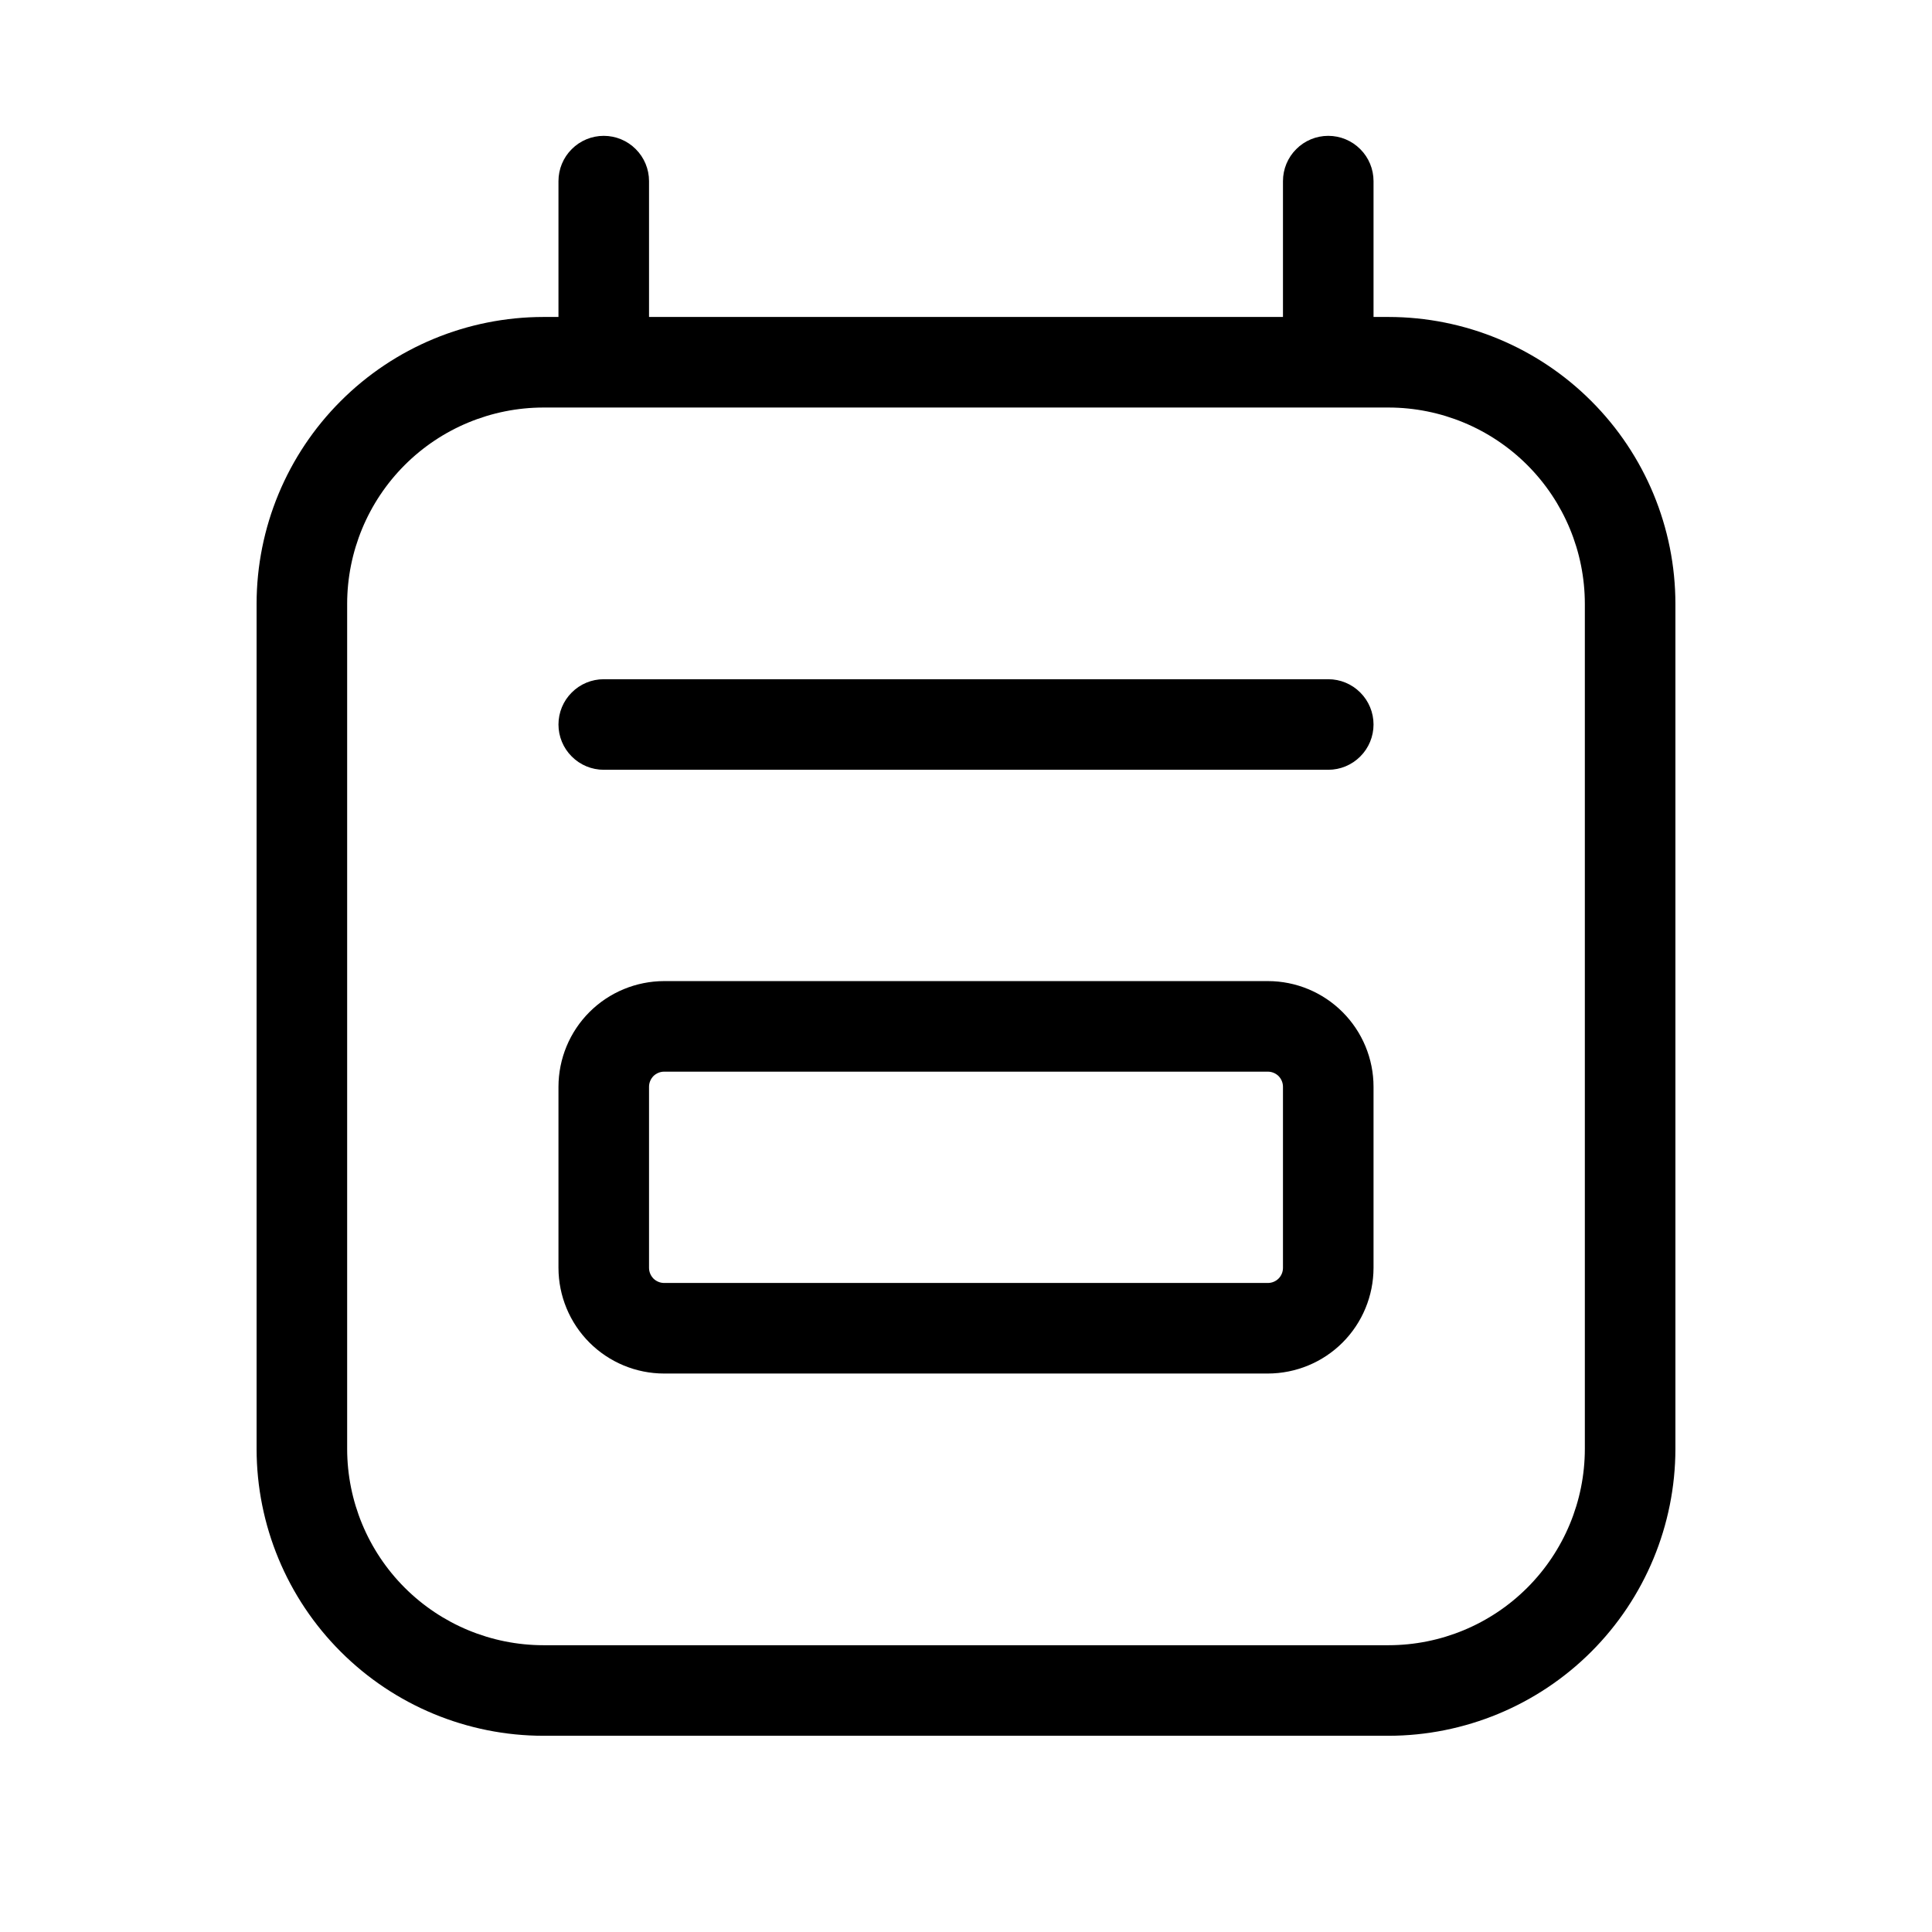 <svg xmlns="http://www.w3.org/2000/svg" width="32" height="32" viewBox="0 0 32 32"><path d="M22 11.25H10C9.801 11.25 9.61 11.329 9.47 11.47C9.329 11.61 9.25 11.801 9.25 12C9.25 12.199 9.329 12.39 9.47 12.53C9.61 12.671 9.801 12.75 10 12.75H22C22.199 12.75 22.39 12.671 22.53 12.53C22.671 12.39 22.75 12.199 22.75 12C22.75 11.801 22.671 11.61 22.53 11.47C22.39 11.329 22.199 11.25 22 11.25ZM21 16.25H11C10.536 16.251 10.091 16.435 9.763 16.763C9.435 17.091 9.251 17.536 9.25 18V21C9.251 21.464 9.435 21.909 9.763 22.237C10.091 22.565 10.536 22.75 11 22.75H21C21.464 22.749 21.909 22.565 22.237 22.237C22.565 21.909 22.749 21.464 22.75 21V18C22.75 17.536 22.565 17.091 22.237 16.763C21.909 16.435 21.464 16.25 21 16.25ZM21.25 21C21.25 21.066 21.224 21.13 21.177 21.177C21.13 21.224 21.066 21.25 21 21.25H11C10.934 21.25 10.87 21.223 10.823 21.177C10.777 21.13 10.75 21.066 10.75 21V18C10.75 17.934 10.777 17.87 10.823 17.823C10.87 17.777 10.934 17.75 11 17.75H21C21.066 17.75 21.13 17.777 21.177 17.823C21.223 17.87 21.25 17.934 21.25 18V21Z M23 5.25H22.75V3C22.75 2.801 22.671 2.61 22.53 2.47C22.39 2.329 22.199 2.25 22 2.25C21.801 2.25 21.61 2.329 21.47 2.47C21.329 2.61 21.25 2.801 21.25 3V5.25H10.75V3C10.75 2.801 10.671 2.61 10.53 2.47C10.39 2.329 10.199 2.25 10 2.25C9.801 2.25 9.61 2.329 9.47 2.47C9.329 2.61 9.25 2.801 9.25 3V5.25H9C7.741 5.251 6.533 5.752 5.643 6.643C4.752 7.533 4.251 8.741 4.25 10V24C4.251 25.259 4.752 26.467 5.643 27.357C6.533 28.248 7.741 28.749 9 28.75H23C24.259 28.748 25.467 28.247 26.357 27.357C27.247 26.467 27.748 25.259 27.75 24V10C27.749 8.741 27.248 7.533 26.357 6.643C25.467 5.752 24.259 5.251 23 5.25ZM26.25 24C26.249 24.862 25.906 25.688 25.297 26.297C24.688 26.906 23.862 27.249 23 27.25H9C8.138 27.249 7.312 26.906 6.703 26.297C6.094 25.688 5.751 24.862 5.75 24V10C5.751 9.138 6.094 8.312 6.703 7.703C7.312 7.094 8.138 6.751 9 6.75H23C23.862 6.751 24.688 7.094 25.297 7.703C25.906 8.312 26.249 9.138 26.25 10V24Z"/></svg>